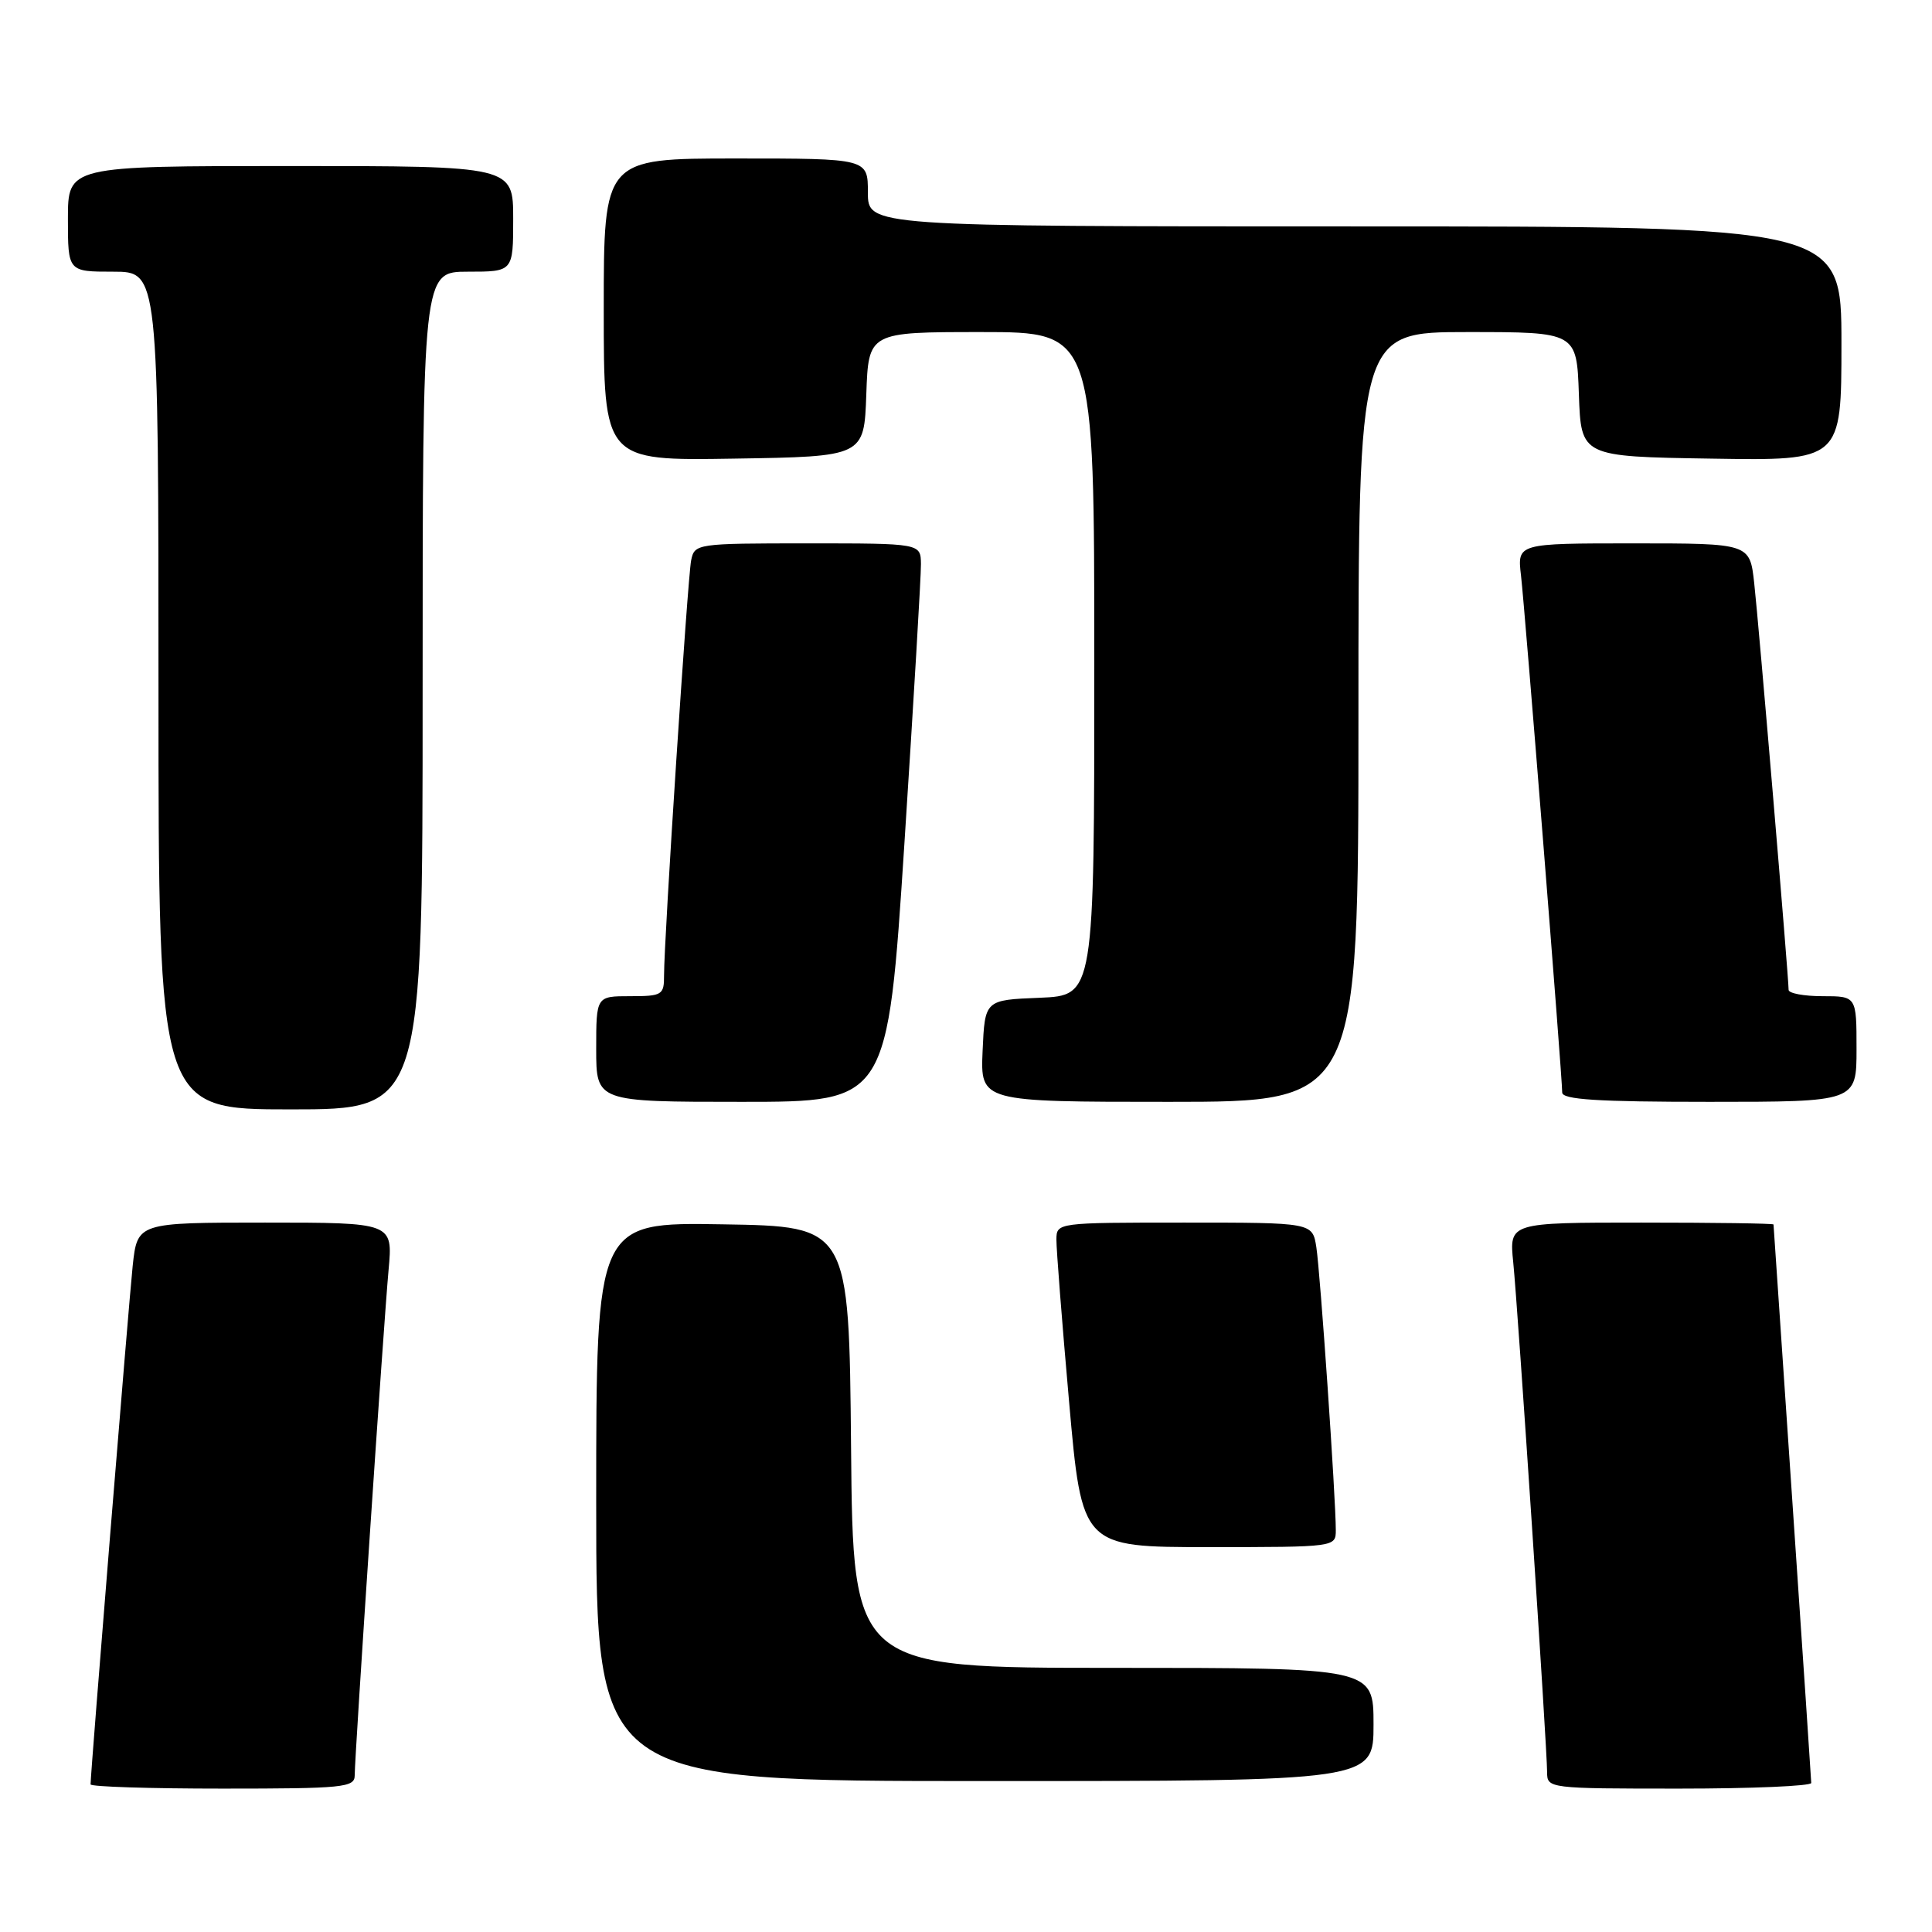 <?xml version="1.0" encoding="UTF-8" standalone="no"?>
<!DOCTYPE svg PUBLIC "-//W3C//DTD SVG 1.1//EN" "http://www.w3.org/Graphics/SVG/1.1/DTD/svg11.dtd" >
<svg xmlns="http://www.w3.org/2000/svg" xmlns:xlink="http://www.w3.org/1999/xlink" version="1.1" viewBox="0 0 256 256">
 <g >
 <path fill="currentColor"
d=" M 47.00 235.25 C 47.00 232.62 50.83 175.44 51.49 168.25 C 52.06 162.00 52.06 162.00 35.13 162.00 C 18.20 162.00 18.20 162.00 17.58 167.75 C 17.06 172.71 12.00 234.91 12.00 236.44 C 12.00 236.75 19.88 237.00 29.50 237.00 C 45.50 237.00 47.00 236.85 47.00 235.25 Z  M 240.00 236.25 C 239.99 235.84 238.87 219.07 237.50 199.00 C 236.13 178.93 235.01 162.39 235.00 162.25 C 235.00 162.11 227.12 162.00 217.49 162.00 C 199.98 162.00 199.98 162.00 200.51 167.25 C 201.13 173.34 205.00 231.63 205.00 234.84 C 205.00 236.97 205.23 237.00 222.50 237.00 C 232.12 237.00 240.00 236.66 240.00 236.25 Z  M 182.00 228.50 C 182.00 221.00 182.00 221.00 147.52 221.00 C 113.03 221.00 113.03 221.00 112.77 191.75 C 112.50 162.50 112.50 162.50 95.75 162.23 C 79.00 161.95 79.00 161.95 79.00 198.98 C 79.00 236.00 79.00 236.00 130.50 236.00 C 182.00 236.00 182.00 236.00 182.00 228.50 Z  M 177.00 202.75 C 177.01 198.63 174.94 168.55 174.42 165.25 C 173.91 162.00 173.91 162.00 156.95 162.00 C 140.04 162.00 140.00 162.01 139.98 164.25 C 139.97 165.49 140.72 175.16 141.66 185.75 C 143.36 205.00 143.36 205.00 160.18 205.00 C 176.96 205.00 177.00 204.99 177.00 202.75 Z  M 56.00 91.50 C 56.00 36.00 56.00 36.00 62.00 36.00 C 68.00 36.00 68.00 36.00 68.00 29.00 C 68.00 22.00 68.00 22.00 38.50 22.00 C 9.00 22.00 9.00 22.00 9.00 29.00 C 9.00 36.00 9.00 36.00 15.00 36.00 C 21.00 36.00 21.00 36.00 21.00 91.50 C 21.00 147.00 21.00 147.00 38.50 147.00 C 56.00 147.00 56.00 147.00 56.00 91.50 Z  M 119.84 111.75 C 121.06 92.91 122.05 76.26 122.03 74.75 C 122.00 72.00 122.00 72.00 107.02 72.00 C 92.28 72.00 92.03 72.04 91.58 74.25 C 91.11 76.61 87.98 124.50 87.99 129.25 C 88.00 131.84 87.74 132.00 83.50 132.00 C 79.00 132.00 79.00 132.00 79.00 139.00 C 79.00 146.00 79.00 146.00 98.31 146.00 C 117.61 146.00 117.61 146.00 119.84 111.75 Z  M 180.00 95.00 C 180.00 44.00 180.00 44.00 194.46 44.00 C 208.92 44.00 208.92 44.00 209.21 52.25 C 209.50 60.50 209.50 60.50 226.75 60.77 C 244.00 61.05 244.00 61.05 244.00 45.52 C 244.00 30.00 244.00 30.00 179.50 30.00 C 115.00 30.00 115.00 30.00 115.00 25.50 C 115.00 21.00 115.00 21.00 97.50 21.00 C 80.00 21.00 80.00 21.00 80.00 41.02 C 80.00 61.05 80.00 61.05 97.25 60.77 C 114.50 60.50 114.50 60.50 114.79 52.25 C 115.08 44.00 115.08 44.00 130.04 44.00 C 145.00 44.00 145.00 44.00 145.00 87.96 C 145.00 131.91 145.00 131.91 137.75 132.21 C 130.50 132.50 130.50 132.50 130.20 139.25 C 129.91 146.00 129.91 146.00 154.95 146.00 C 180.00 146.00 180.00 146.00 180.00 95.00 Z  M 246.00 139.00 C 246.00 132.00 246.00 132.00 241.50 132.00 C 239.03 132.00 237.00 131.62 237.00 131.16 C 237.00 129.48 233.02 82.37 232.44 77.25 C 231.86 72.00 231.86 72.00 216.45 72.00 C 201.04 72.00 201.04 72.00 201.54 76.25 C 202.06 80.72 207.00 142.64 207.00 144.76 C 207.00 145.70 211.69 146.00 226.50 146.00 C 246.00 146.00 246.00 146.00 246.00 139.00 Z "/>
</g>
</svg>